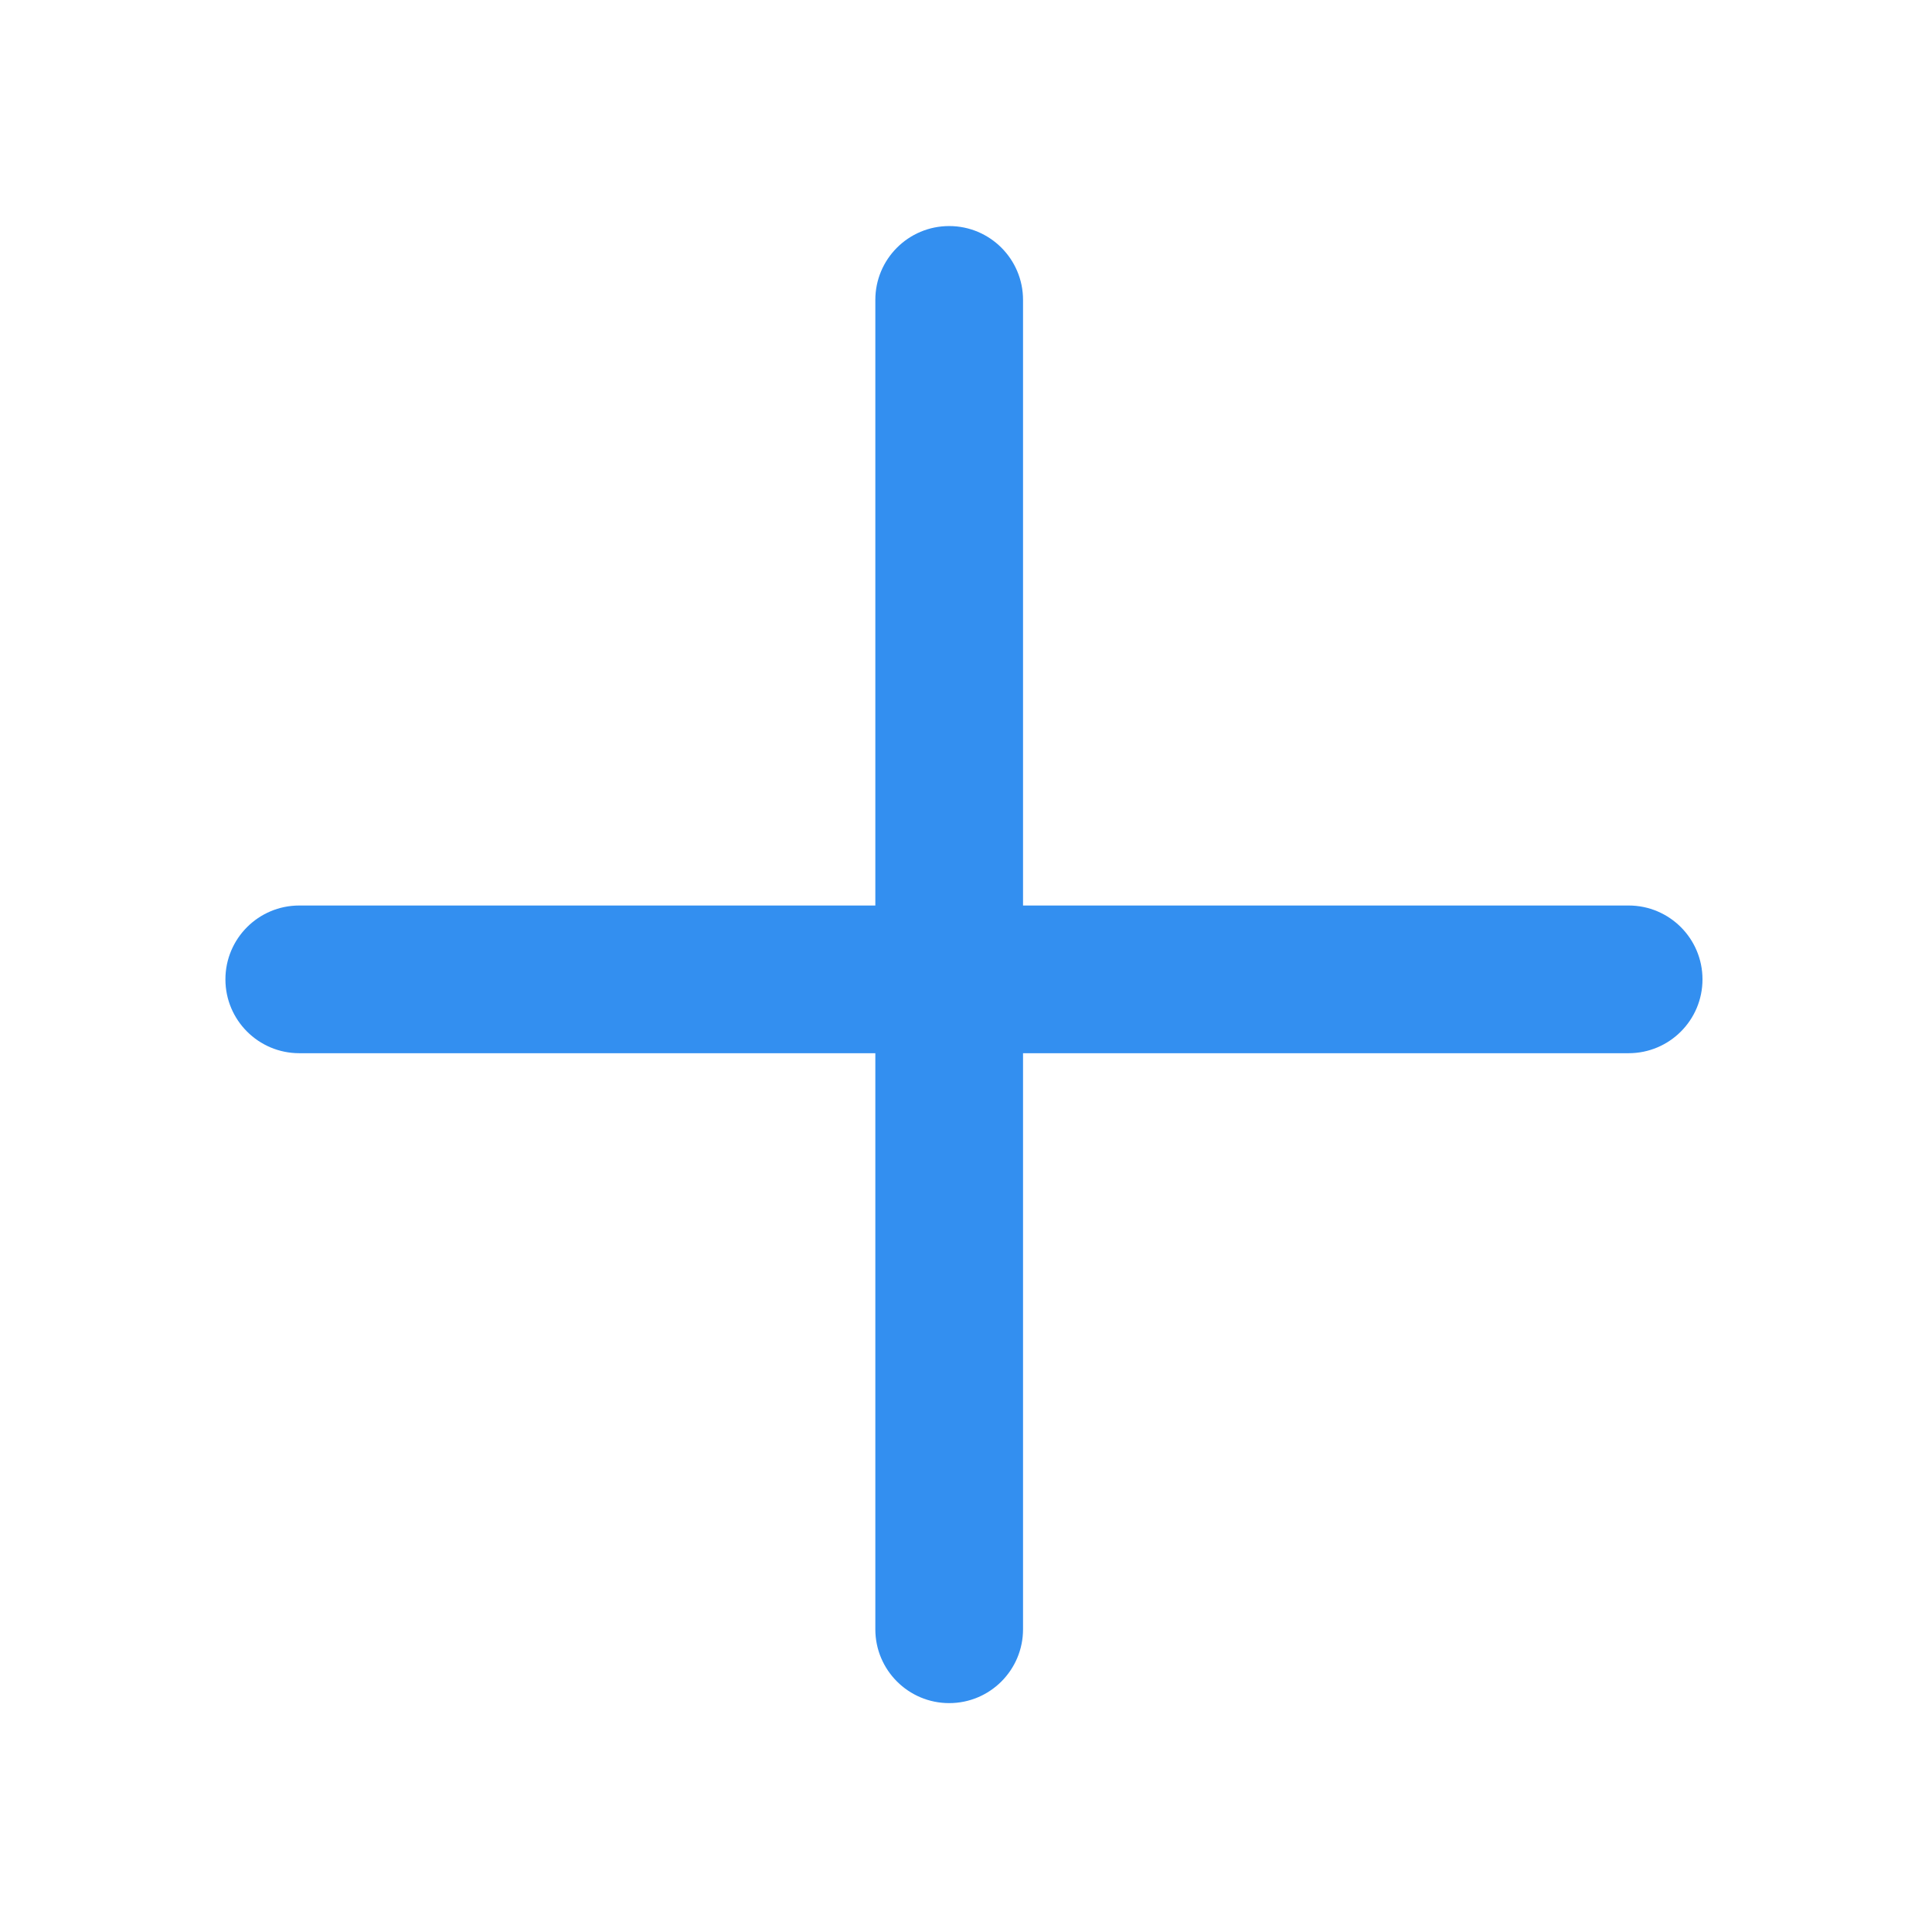 <?xml version="1.0" standalone="no"?><!DOCTYPE svg PUBLIC "-//W3C//DTD SVG 1.1//EN" "http://www.w3.org/Graphics/SVG/1.1/DTD/svg11.dtd"><svg t="1544432863983" class="icon" style="" viewBox="0 0 1024 1024" version="1.1" xmlns="http://www.w3.org/2000/svg" p-id="2110" xmlns:xlink="http://www.w3.org/1999/xlink" width="64" height="64"><defs><style type="text/css"></style></defs><path d="M863.211 479.939h-320.982v-320.982c0-21.621-17.523-39.143-39.143-39.143s-39.143 17.523-39.143 39.143v320.982h-305.324c-21.621 0-39.143 17.523-39.143 39.141s17.523 39.141 39.143 39.141h305.324v305.324c0 21.621 17.524 39.141 39.143 39.141 21.621 0 39.143-17.523 39.143-39.143v-305.323h320.982c21.621 0 39.143-17.52 39.143-39.141s-17.523-39.143-39.143-39.143z" p-id="2111" fill="#338ff0"></path></svg>